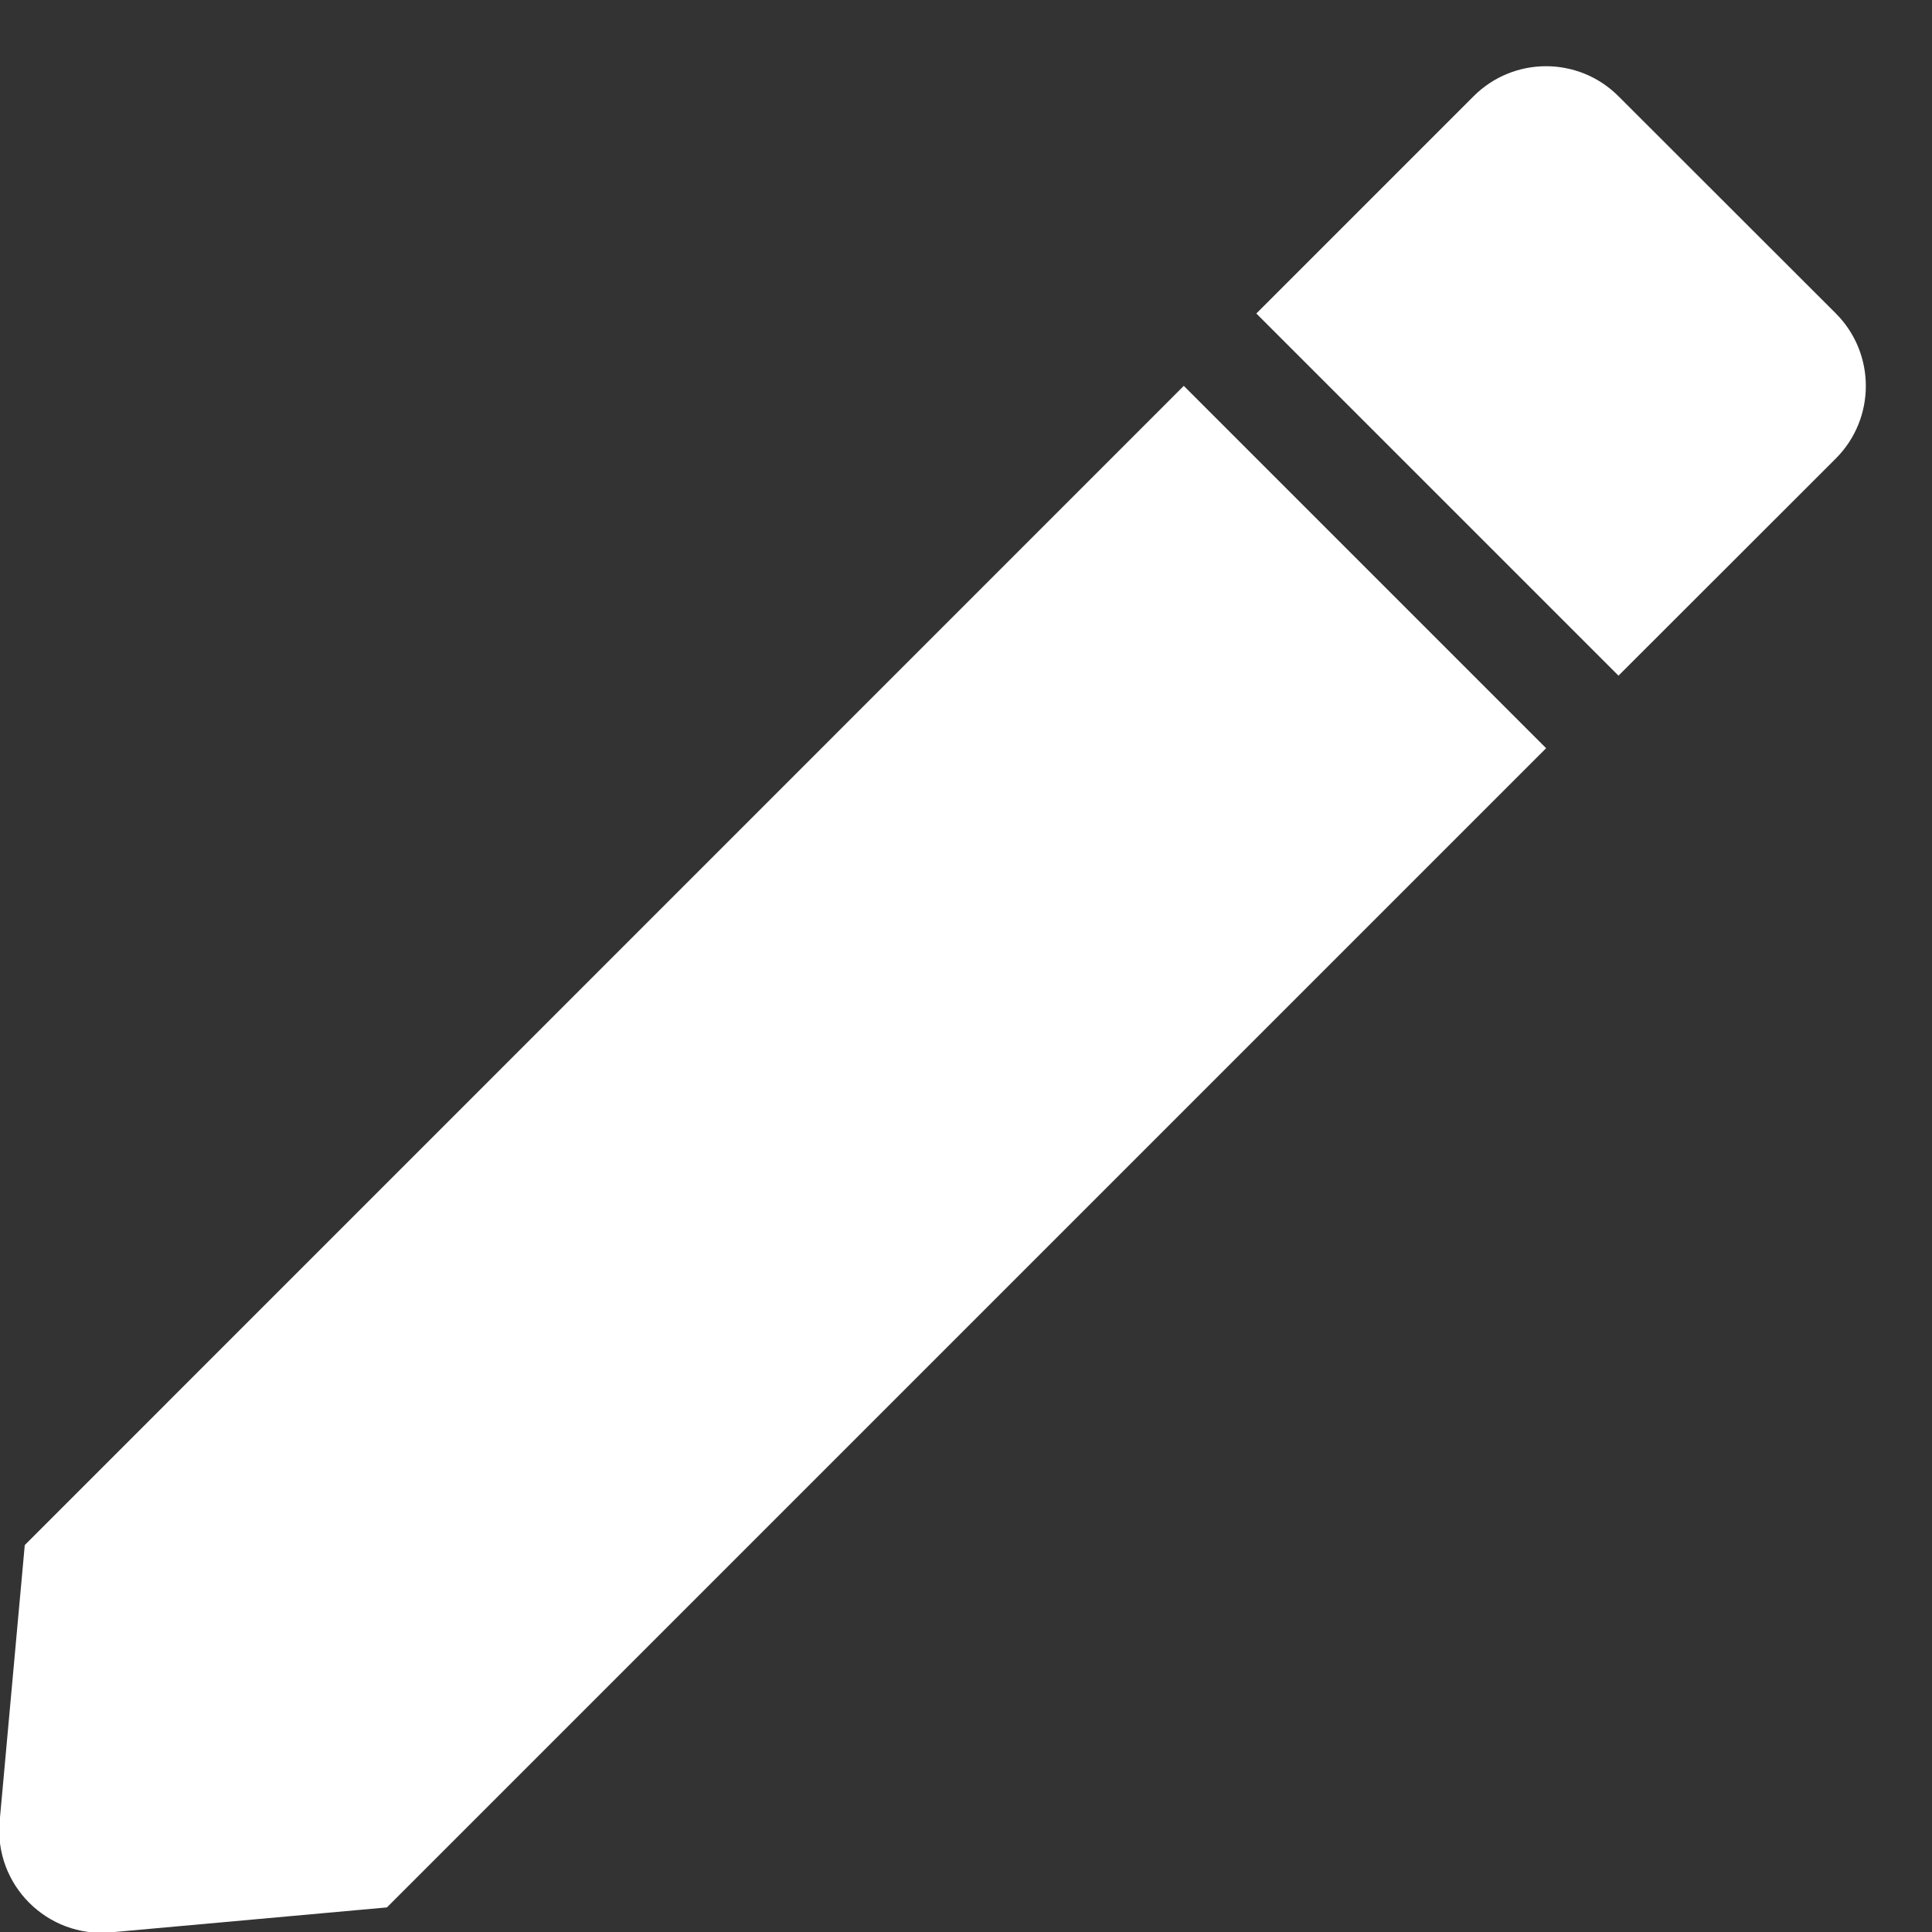 <svg width="11" height="11" viewBox="0 0 11 11" fill="none" xmlns="http://www.w3.org/2000/svg">
<rect x="0" y="0" width="11" height="11" fill="#333333" stroke="none"/>
<path fill-rule="evenodd" clip-rule="evenodd" d="M0.141 8.797L-0.002 10.369C-0.035 10.731 0.269 11.035 0.631 11.002L2.203 10.86L8.803 4.26L6.74 2.197L0.141 8.797ZM10.453 2.61C10.68 2.382 10.68 2.013 10.453 1.785L9.215 0.548C8.987 0.32 8.618 0.32 8.39 0.548L7.153 1.785L9.215 3.847L10.453 2.61Z" fill="white"/>
</svg>
